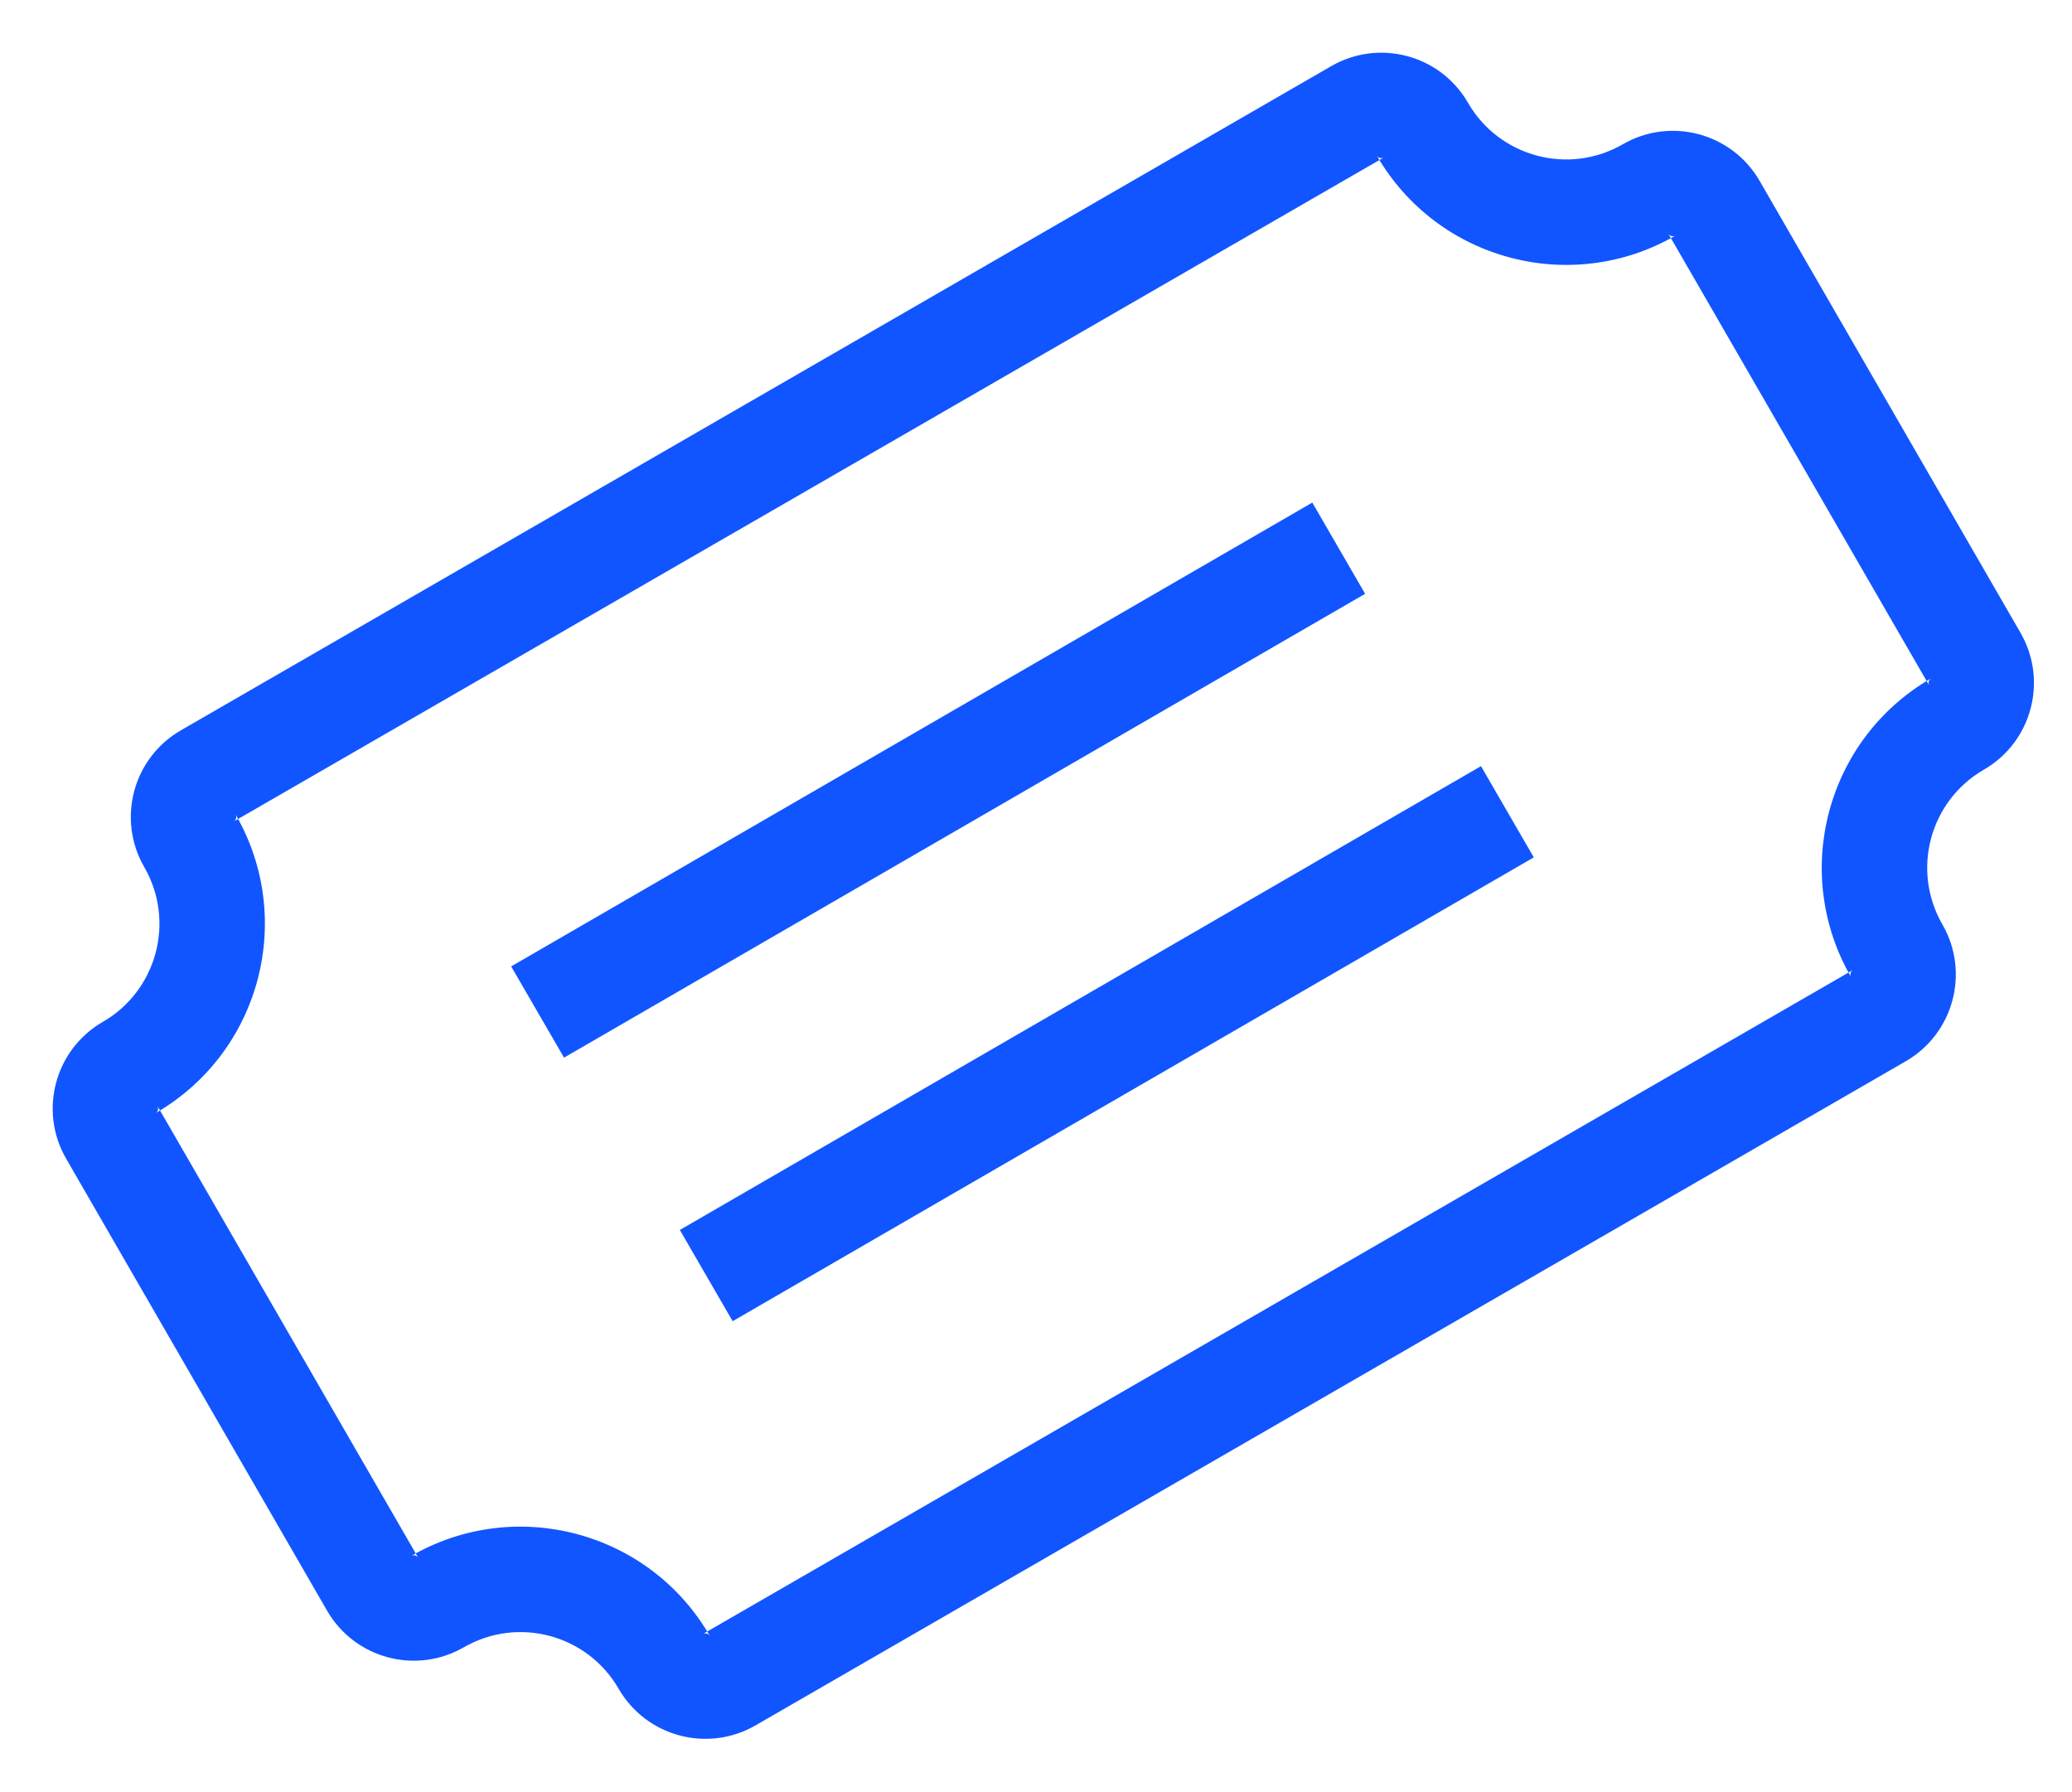 <?xml version="1.0" encoding="UTF-8" standalone="no"?>
<svg width="37px" height="32px" viewBox="0 0 37 32" version="1.1" xmlns="http://www.w3.org/2000/svg" xmlns:xlink="http://www.w3.org/1999/xlink">
    <!-- Generator: Sketch 3.8.3 (29802) - http://www.bohemiancoding.com/sketch -->
    <title>blue/icon-ui-ticket-press-blue</title>
    <desc>Created with Sketch.</desc>
    <defs></defs>
    <g id="blue,-base" stroke="none" stroke-width="1" fill="none" fill-rule="evenodd">
        <g id="icons,-utility-(blue)" transform="translate(-873, -633)" fill="#1055FF">
            <g id="blue/icon-ui-ticket-press-blue" transform="translate(873, 633)">
                <g id="ticket">
                    <g id="Page-1">
                        <g id="ticket">
                            <path d="M28.979,2.576 C28.011,3.135 26.773,2.803 26.214,1.835 C25.721,0.98 24.628,0.687 23.772,1.181 L3.231,13.04 C2.375,13.533 2.082,14.627 2.576,15.482 C3.135,16.45 2.803,17.688 1.835,18.247 C0.98,18.74 0.687,19.834 1.181,20.689 L5.84,28.759 C6.333,29.614 7.427,29.907 8.282,29.414 C9.251,28.855 10.488,29.186 11.047,30.154 C11.541,31.009 12.634,31.302 13.49,30.809 L34.031,18.95 C34.886,18.456 35.179,17.363 34.686,16.507 C34.127,15.539 34.458,14.302 35.426,13.743 C36.282,13.249 36.574,12.156 36.081,11.3 L31.422,3.23 C30.928,2.375 29.834,2.082 28.979,2.576 L28.979,2.576 Z M29.92,4.206 C29.875,4.232 29.817,4.216 29.791,4.171 L34.451,12.241 C34.425,12.196 34.44,12.139 34.485,12.112 C32.617,13.191 31.977,15.58 33.055,17.448 C33.029,17.403 33.045,17.345 33.09,17.319 L12.549,29.178 C12.594,29.152 12.651,29.168 12.677,29.213 C11.599,27.345 9.21,26.705 7.342,27.783 C7.387,27.757 7.444,27.773 7.47,27.818 L2.811,19.748 C2.837,19.793 2.822,19.851 2.776,19.877 C4.645,18.798 5.285,16.409 4.206,14.541 C4.232,14.586 4.217,14.644 4.171,14.67 L24.713,2.811 C24.668,2.837 24.61,2.822 24.584,2.776 C25.663,4.645 28.052,5.285 29.92,4.206 L29.92,4.206 Z" id="Path"></path>
                            <polygon id="Line" points="10.072 18.885 24.377 10.603 23.434 8.974 9.128 17.256"></polygon>
                            <polygon id="Line-Copy" points="13.083 23.591 27.389 15.309 26.446 13.68 12.14 21.962"></polygon>
                        </g>
                    </g>
                </g>
            </g>
        </g>
    </g>
</svg>